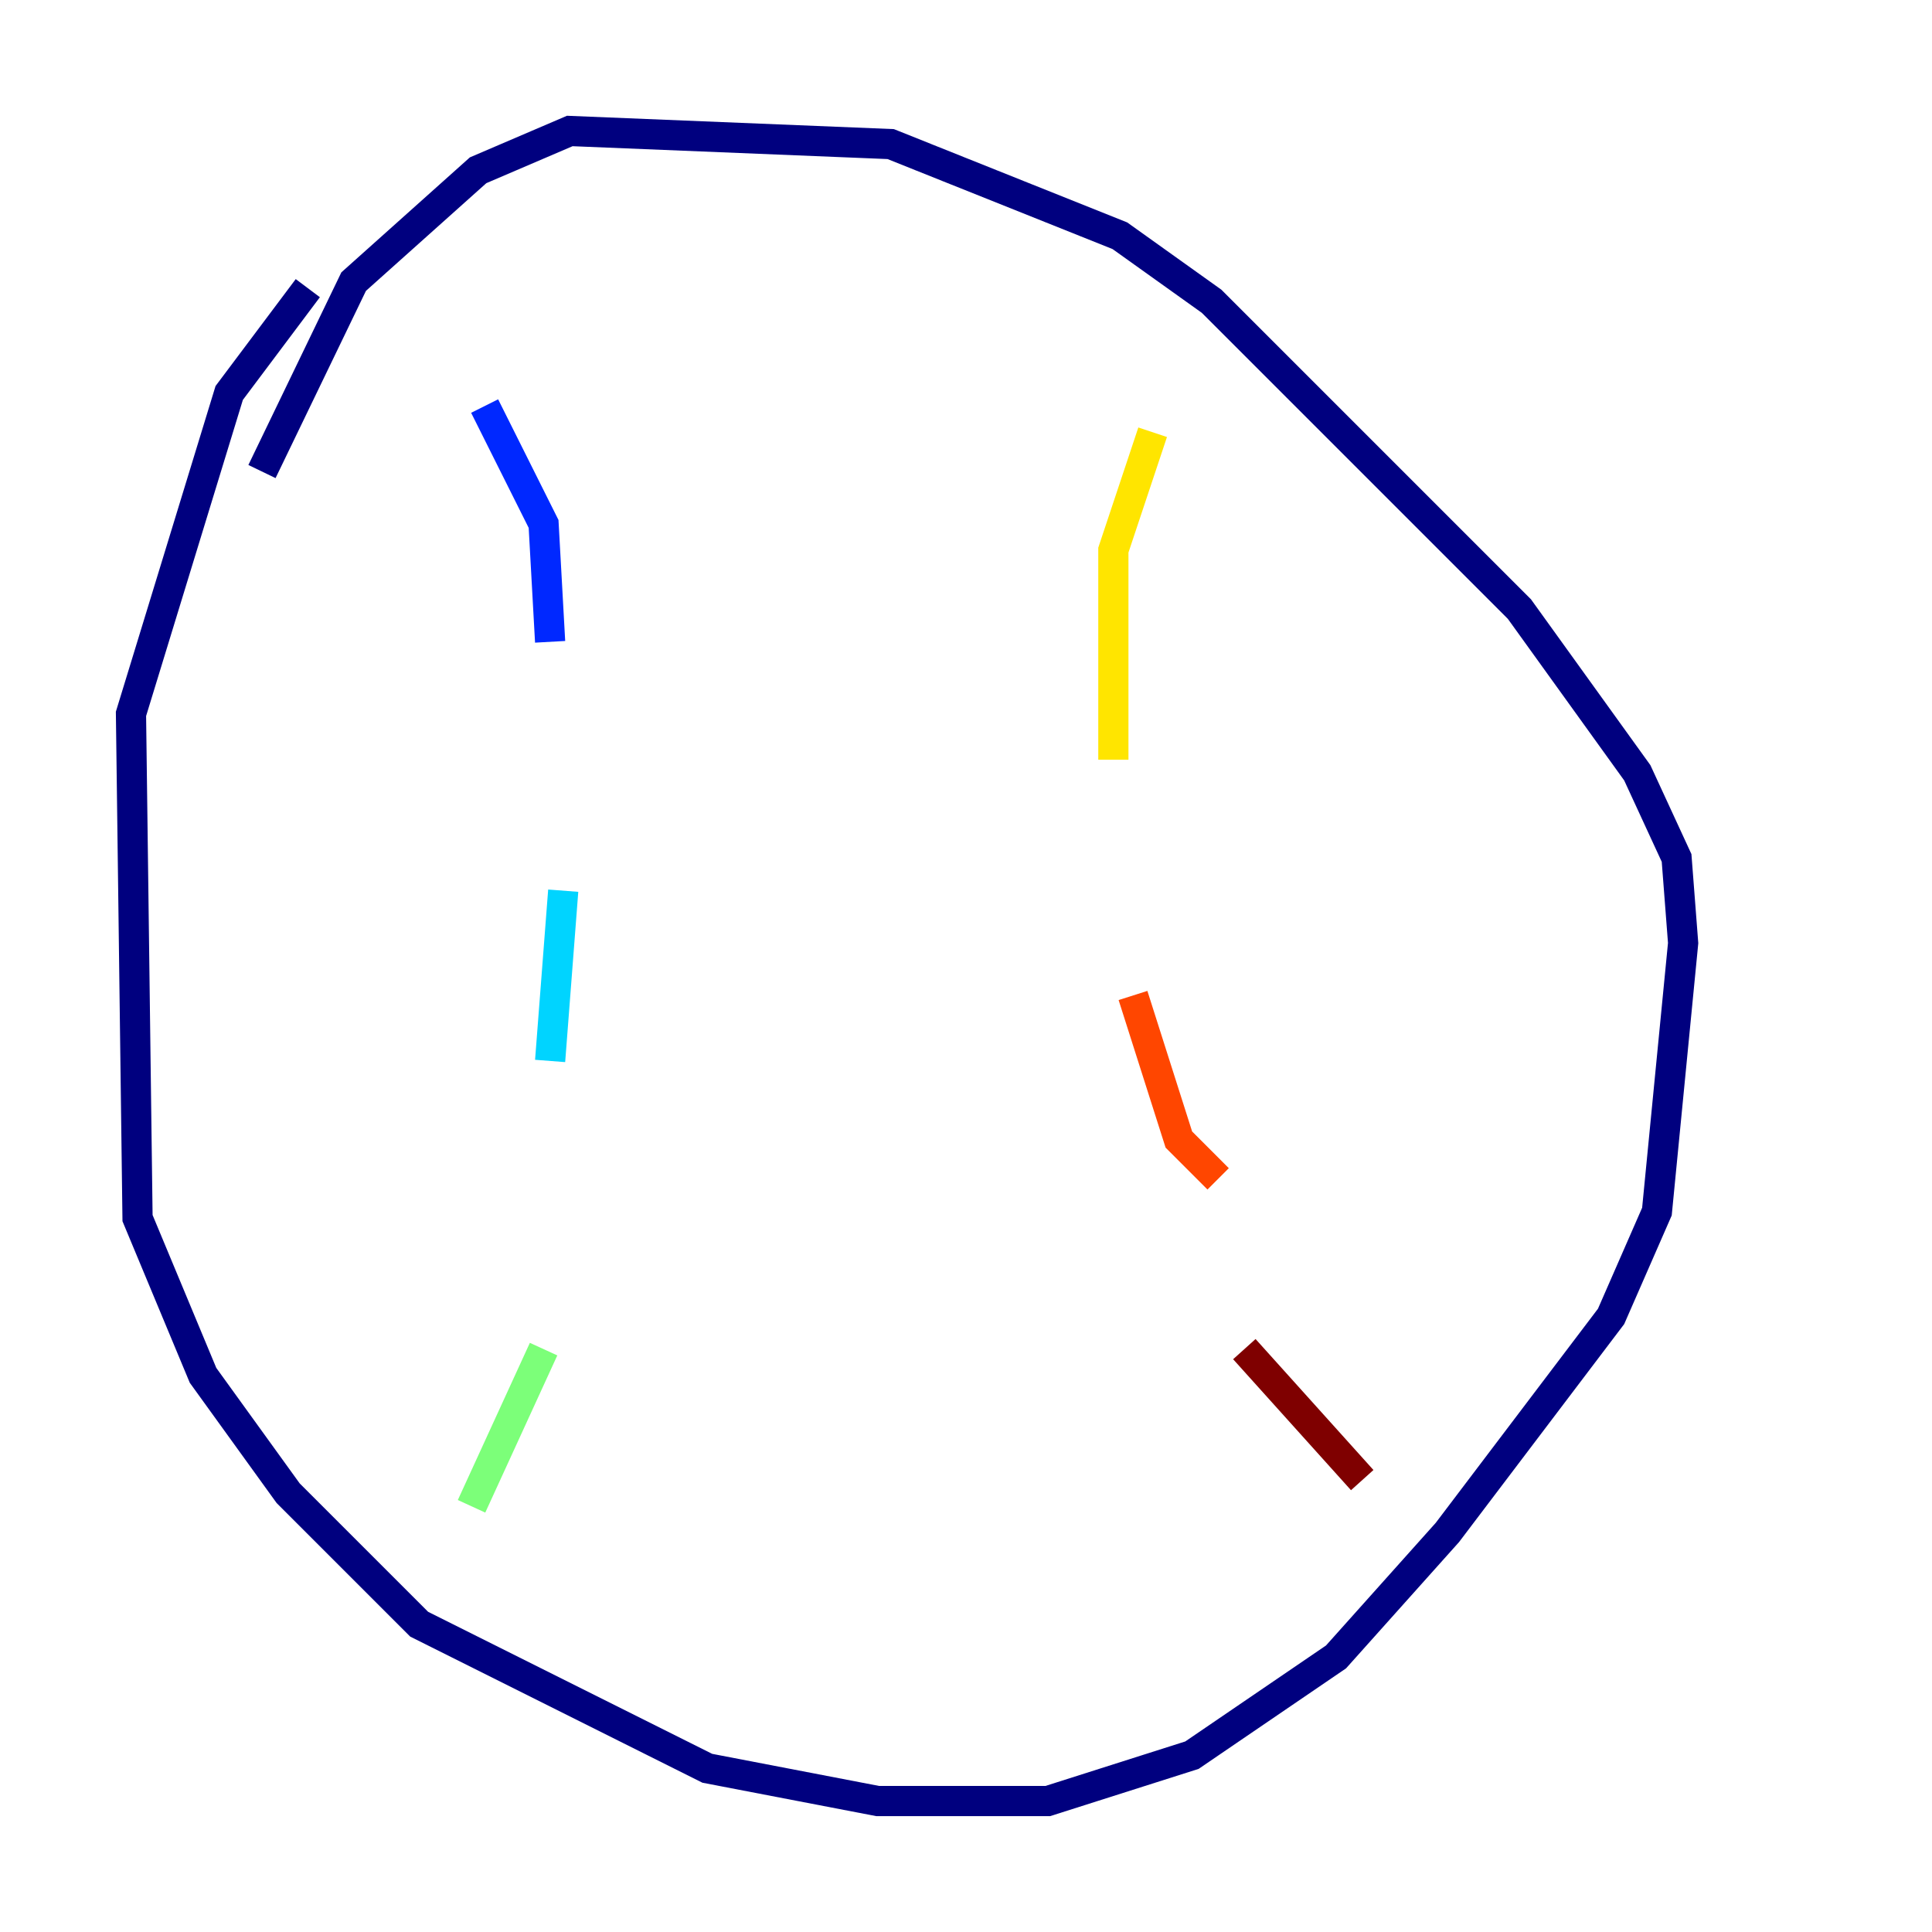 <?xml version="1.0" encoding="utf-8" ?>
<svg baseProfile="tiny" height="128" version="1.2" viewBox="0,0,128,128" width="128" xmlns="http://www.w3.org/2000/svg" xmlns:ev="http://www.w3.org/2001/xml-events" xmlns:xlink="http://www.w3.org/1999/xlink"><defs /><polyline fill="none" points="20.393,19.091 15.186,26.034 8.678,47.295 9.112,80.705 13.451,91.119 19.091,98.929 27.77,107.607 46.861,117.153 58.142,119.322 69.424,119.322 78.969,116.285 88.515,109.776 95.891,101.532 106.739,87.214 109.776,80.271 111.512,62.481 111.078,56.841 108.475,51.2 100.664,40.352 80.271,19.959 74.197,15.62 59.01,9.546 37.749,8.678 31.675,11.281 23.43,18.658 17.356,31.241" stroke="#00007f" stroke-width="2" /><polyline fill="none" points="32.108,26.902 36.014,34.712 36.447,42.522" stroke="#0028ff" stroke-width="2" /><polyline fill="none" points="37.315,59.01 36.447,70.291" stroke="#00d4ff" stroke-width="2" /><polyline fill="none" points="36.014,89.383 31.241,99.797" stroke="#7cff79" stroke-width="2" /><polyline fill="none" points="76.366,28.637 73.763,36.447 73.763,50.332" stroke="#ffe500" stroke-width="2" /><polyline fill="none" points="75.064,65.953 78.102,75.498 80.705,78.102" stroke="#ff4600" stroke-width="2" /><polyline fill="none" points="82.441,89.383 90.251,98.061" stroke="#7f0000" stroke-width="2" /></svg>